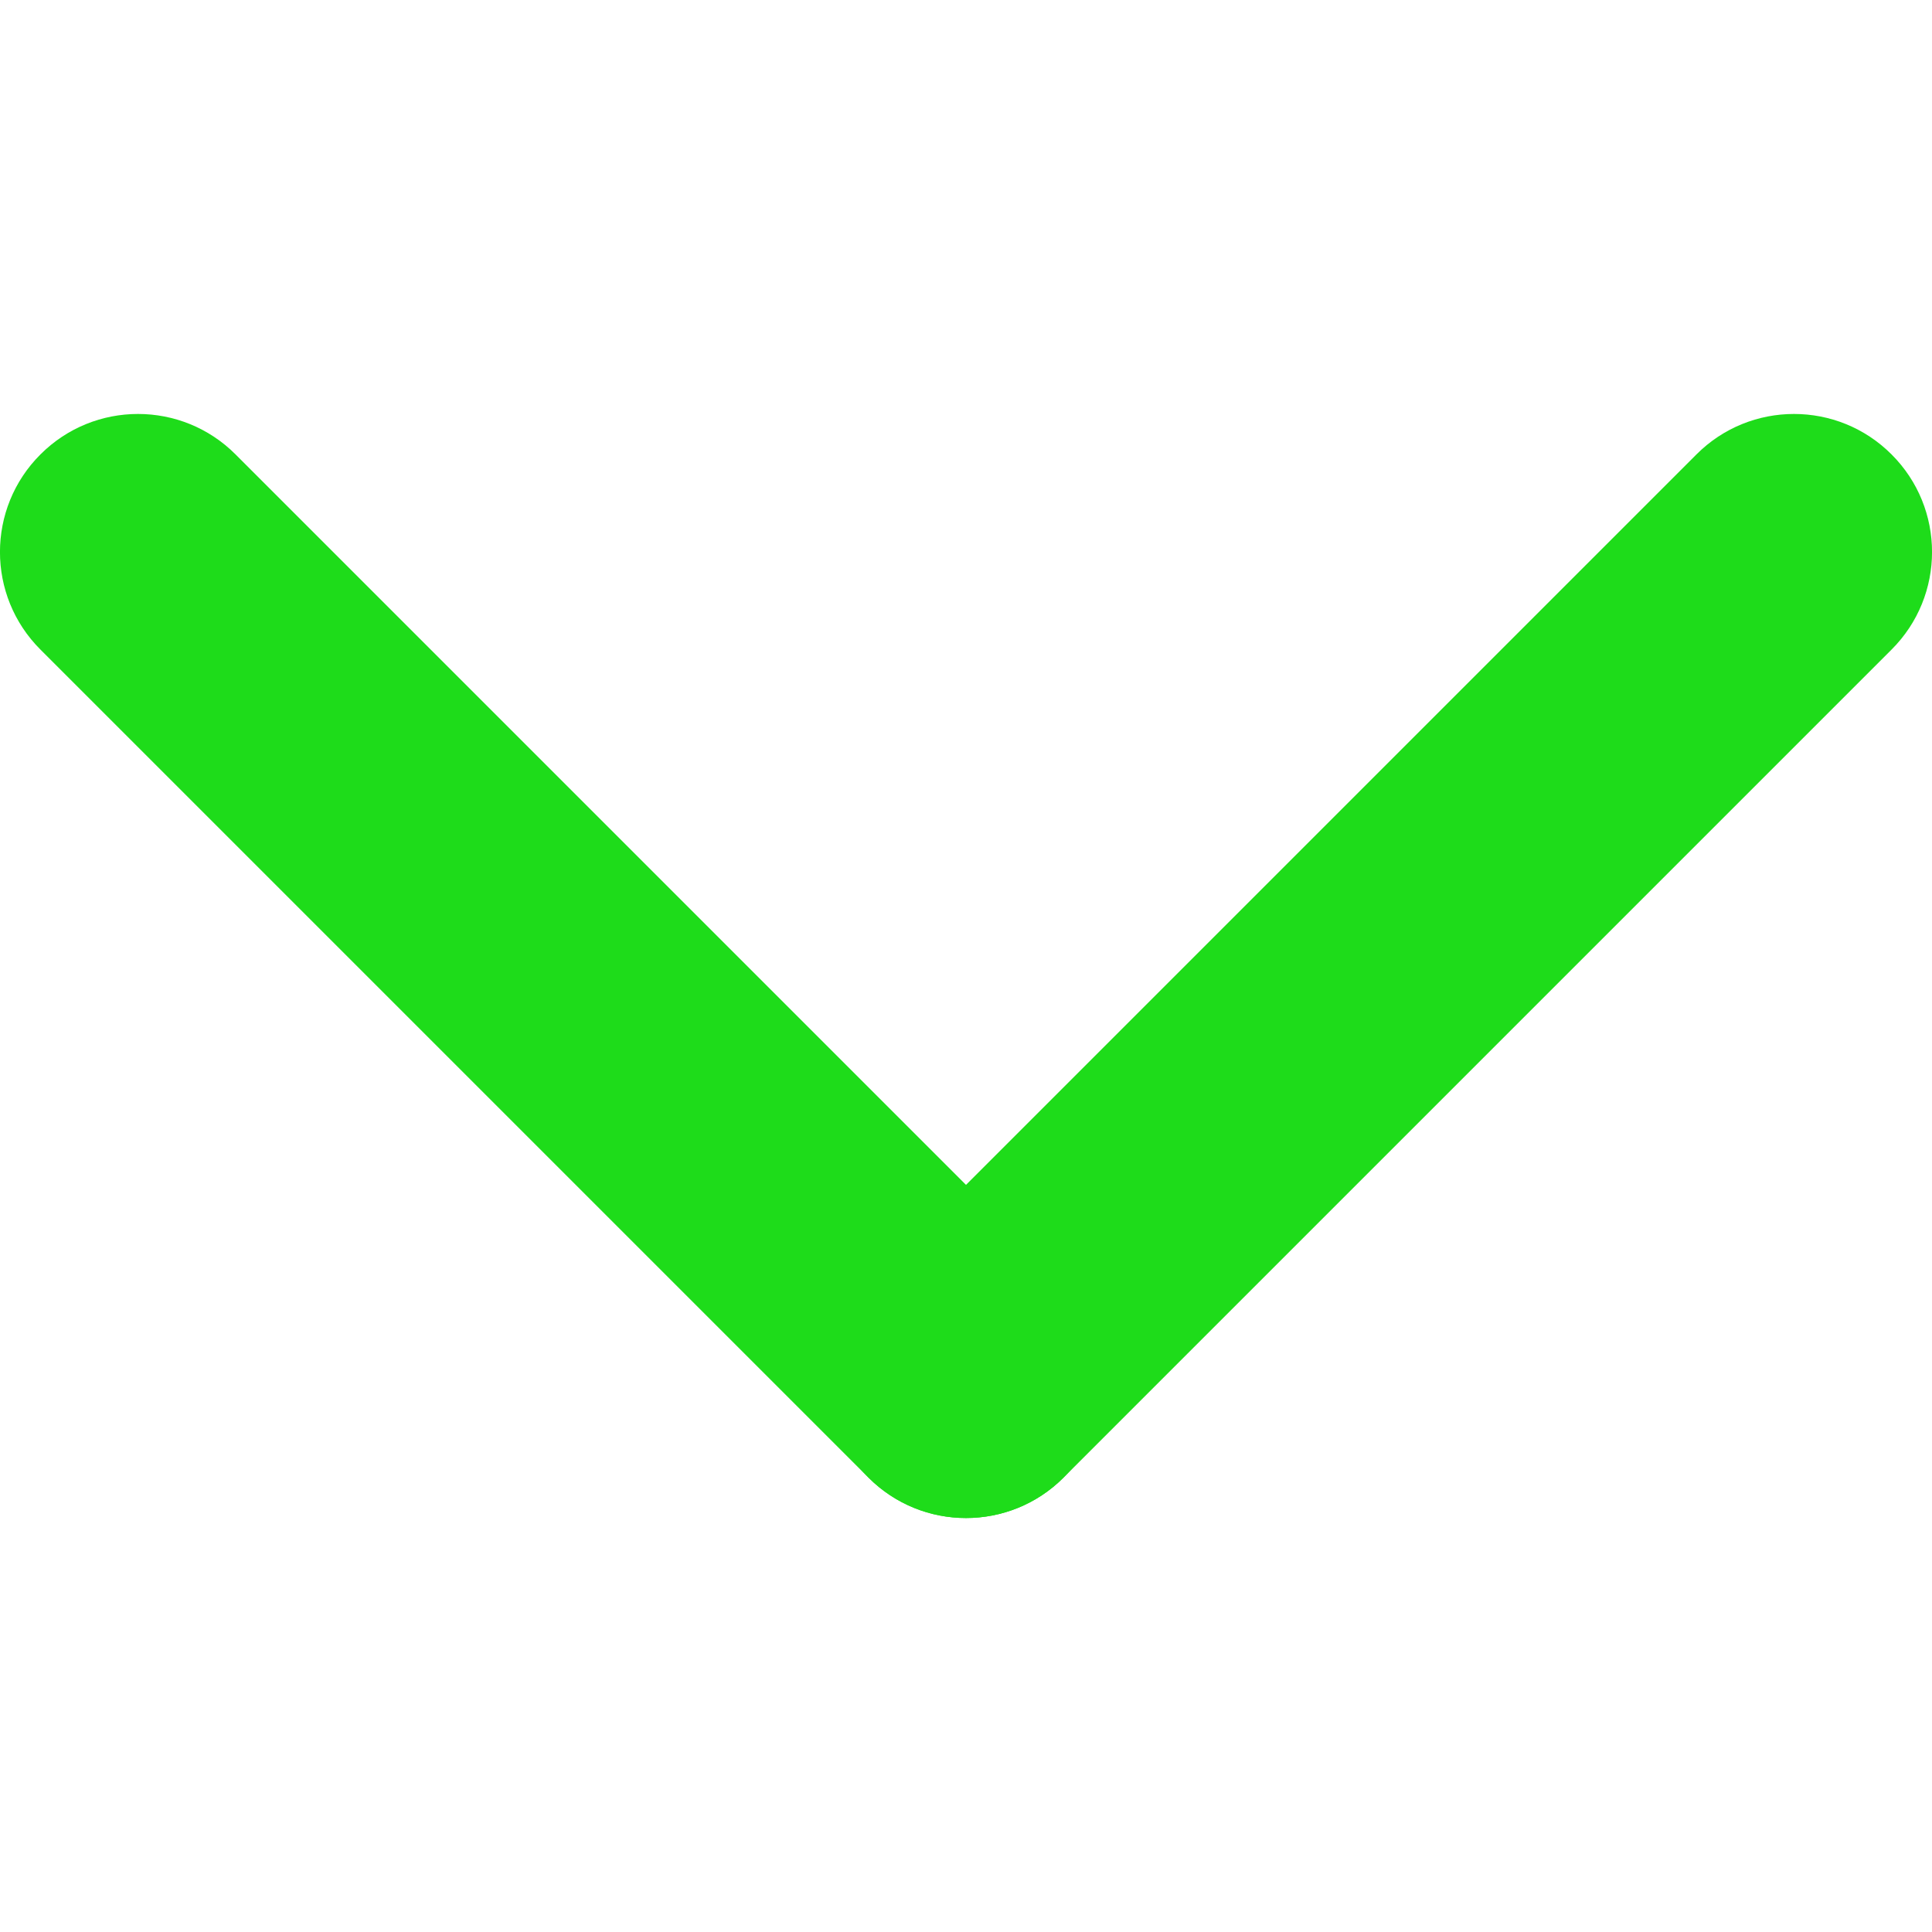 <svg width="14" height="14" viewBox="0 0 14 14" fill="none" xmlns="http://www.w3.org/2000/svg">
<path fill-rule="evenodd" clip-rule="evenodd" d="M7.707 10.707C7.317 11.098 6.683 11.098 6.293 10.707L0.293 4.707C-0.098 4.317 -0.098 3.683 0.293 3.293C0.683 2.902 1.317 2.902 1.707 3.293L7.707 9.293C8.098 9.683 8.098 10.317 7.707 10.707Z" fill="#1EDC1A"/>
<path fill-rule="evenodd" clip-rule="evenodd" d="M6.293 10.707C6.683 11.098 7.317 11.098 7.707 10.707L13.707 4.707C14.098 4.317 14.098 3.683 13.707 3.293C13.317 2.902 12.683 2.902 12.293 3.293L6.293 9.293C5.902 9.683 5.902 10.317 6.293 10.707Z" fill="#1EDC1A"/>
</svg>
